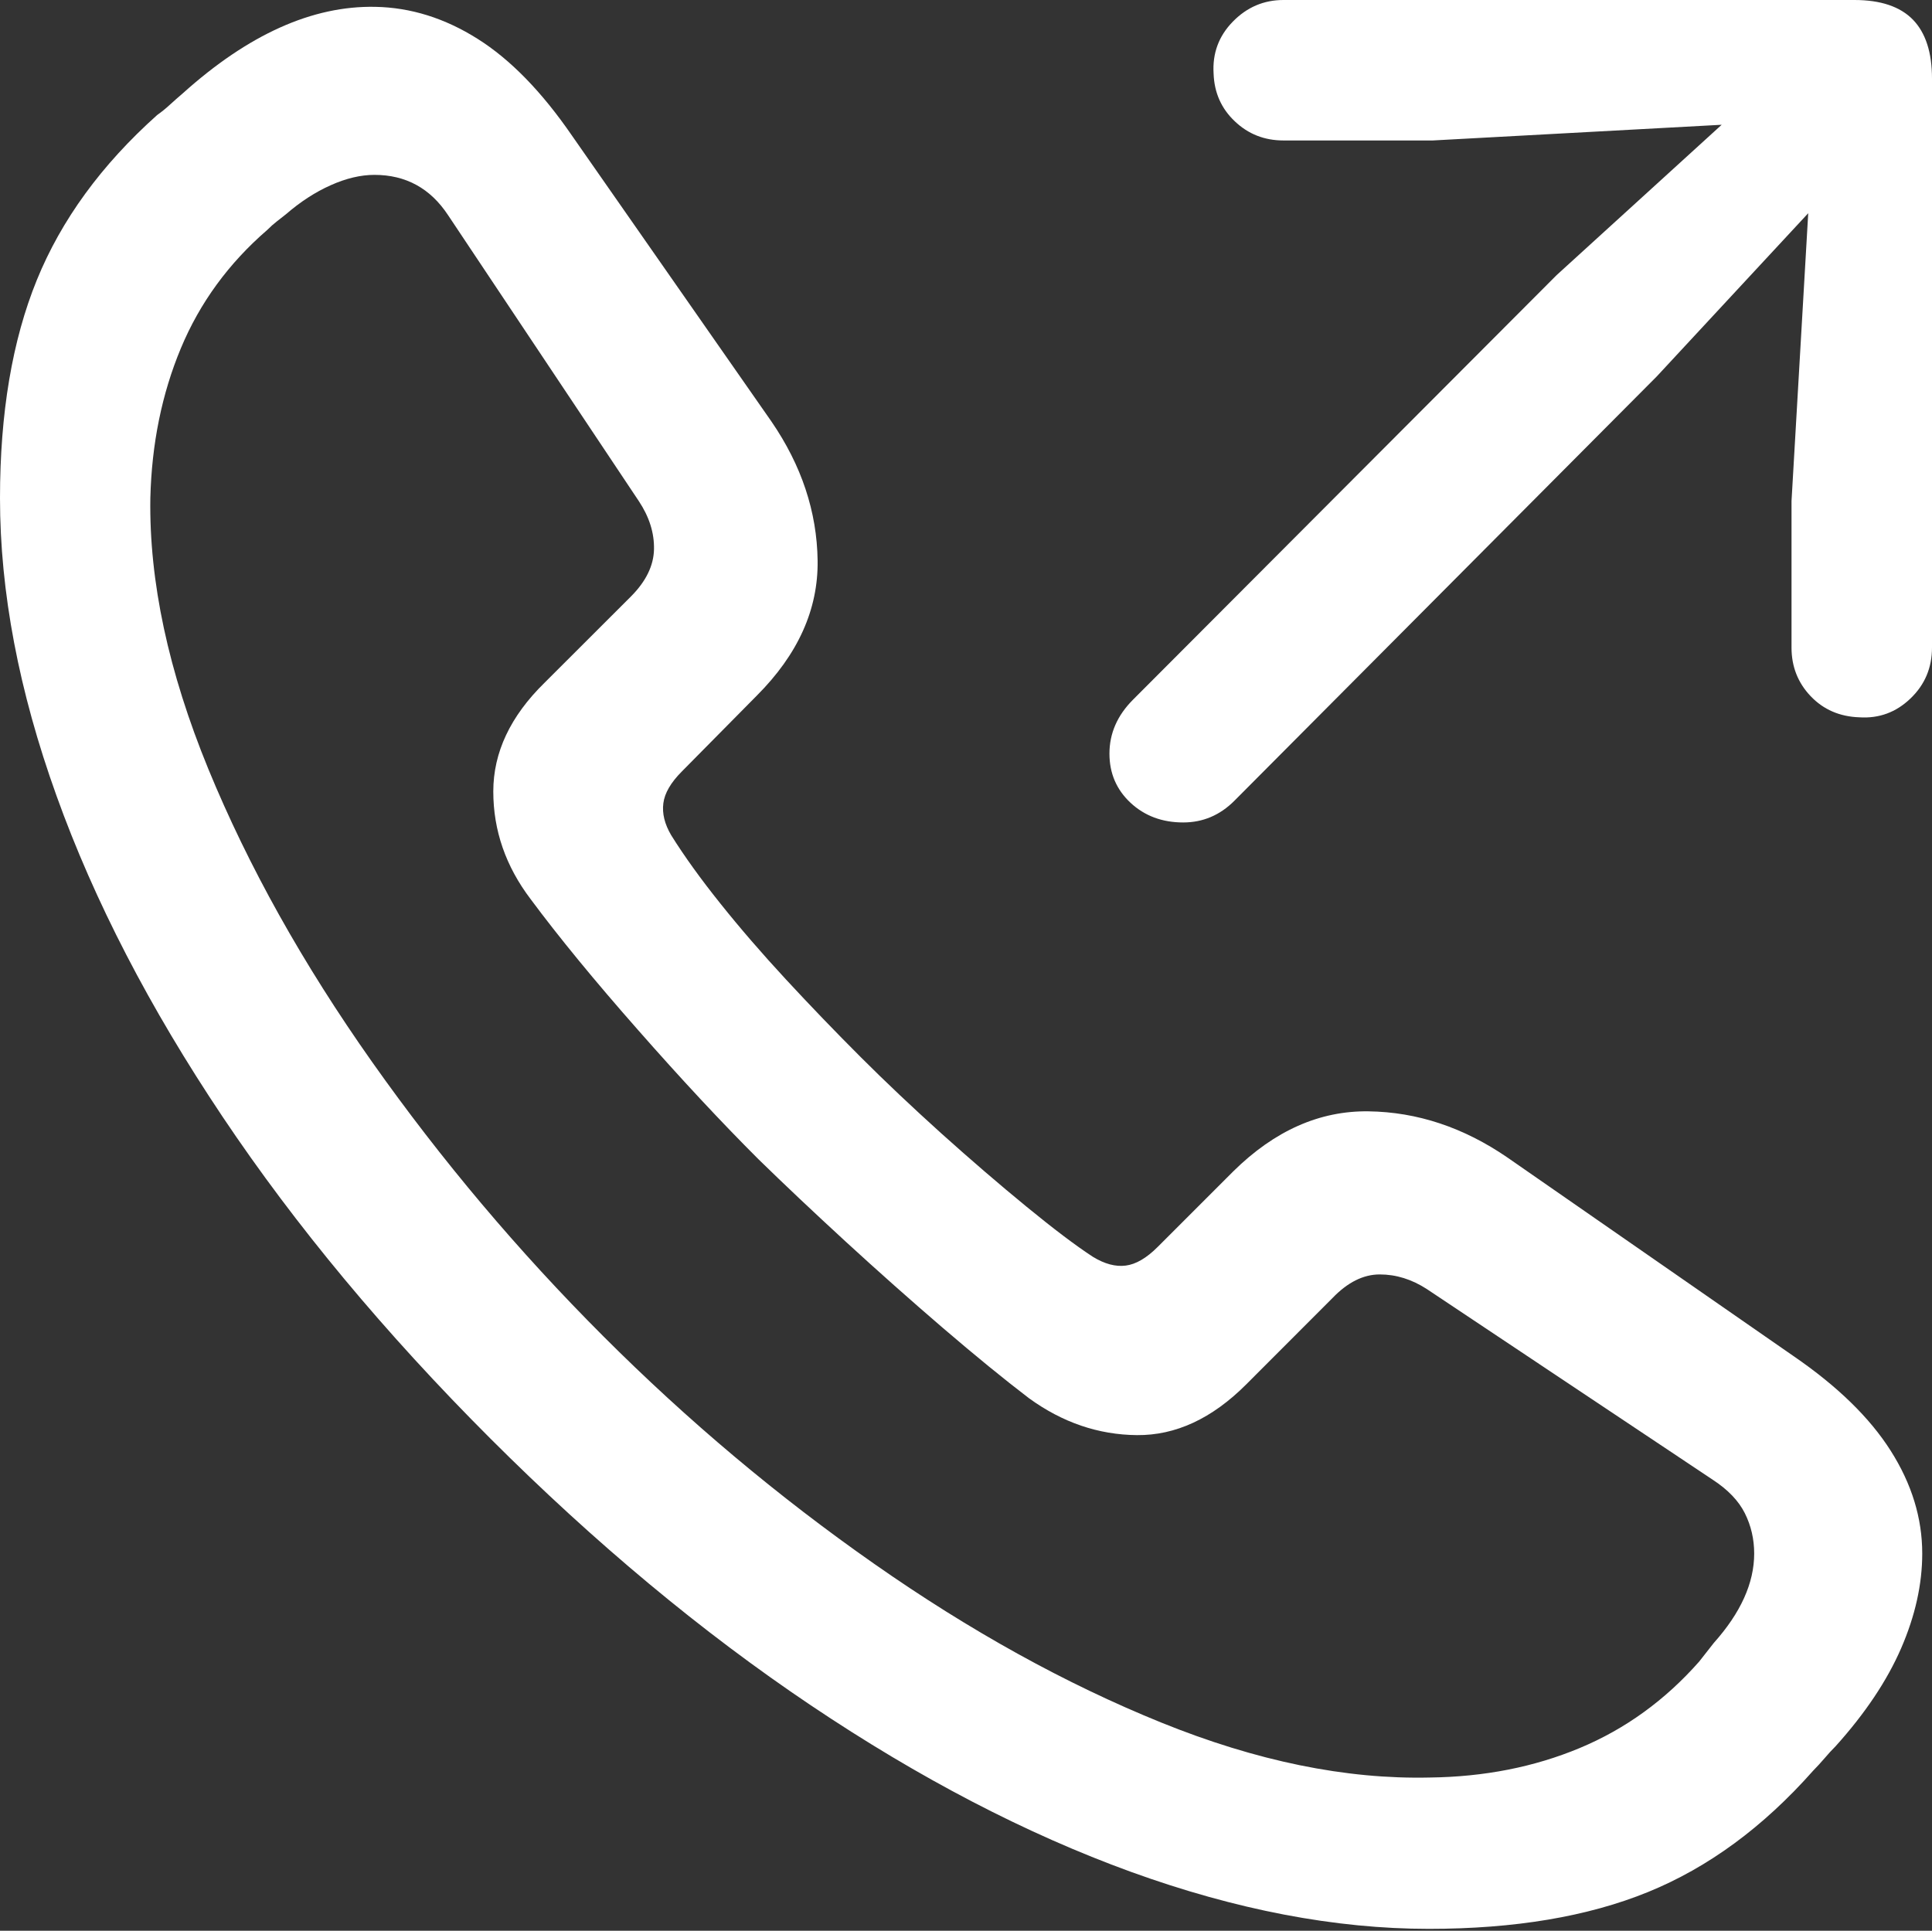 <?xml version="1.0" encoding="UTF-8"?>
<!--Generator: Apple Native CoreSVG 175.5-->
<!DOCTYPE svg
PUBLIC "-//W3C//DTD SVG 1.1//EN"
       "http://www.w3.org/Graphics/SVG/1.1/DTD/svg11.dtd">
<svg version="1.1" xmlns="http://www.w3.org/2000/svg" xmlns:xlink="http://www.w3.org/1999/xlink" width="19.199" height="19.189">
 <rect width="100%" height="100%" fill="#333333" stroke="none"/>
 <g>
  <rect height="19.189" opacity="0" width="19.199" x="0" y="0"/>
  <path d="M14.199 19.17Q15.479 19.17 16.377 18.804Q17.275 18.438 18.018 17.598Q18.076 17.539 18.13 17.476Q18.184 17.412 18.242 17.354Q18.682 16.865 18.892 16.382Q19.102 15.898 19.102 15.44Q19.102 14.912 18.789 14.419Q18.477 13.926 17.822 13.477L14.98 11.504Q14.326 11.055 13.599 11.045Q12.871 11.035 12.256 11.641L11.504 12.393Q11.338 12.559 11.187 12.578Q11.035 12.598 10.859 12.49Q10.605 12.324 10.2 11.992Q9.795 11.66 9.355 11.265Q8.916 10.869 8.555 10.508Q8.174 10.127 7.812 9.736Q7.451 9.346 7.158 8.979Q6.865 8.613 6.67 8.301Q6.572 8.135 6.592 7.983Q6.611 7.832 6.777 7.666L7.52 6.914Q8.135 6.299 8.125 5.571Q8.115 4.844 7.666 4.189L5.684 1.348Q5.234 0.693 4.746 0.386Q4.258 0.078 3.73 0.068Q2.793 0.049 1.816 0.928Q1.748 0.986 1.689 1.04Q1.631 1.094 1.562 1.143Q0.732 1.885 0.366 2.783Q0 3.682 0 4.951Q0 6.348 0.562 7.91Q1.123 9.473 2.212 11.099Q3.301 12.725 4.873 14.297Q6.436 15.859 8.057 16.948Q9.678 18.037 11.24 18.604Q12.803 19.17 14.199 19.17ZM14.209 17.666Q12.959 17.695 11.538 17.119Q10.117 16.543 8.687 15.542Q7.256 14.541 5.996 13.281Q4.727 12.012 3.696 10.552Q2.666 9.092 2.07 7.642Q1.475 6.191 1.494 4.951Q1.514 4.141 1.797 3.462Q2.08 2.783 2.656 2.285Q2.705 2.236 2.749 2.202Q2.793 2.168 2.842 2.129Q3.057 1.943 3.286 1.841Q3.516 1.738 3.721 1.738Q4.189 1.738 4.453 2.139L6.348 4.98Q6.504 5.215 6.499 5.459Q6.494 5.703 6.27 5.928L5.41 6.787Q4.902 7.285 4.902 7.866Q4.902 8.447 5.273 8.936Q5.693 9.502 6.338 10.234Q6.982 10.967 7.539 11.523Q7.92 11.895 8.403 12.339Q8.887 12.783 9.37 13.198Q9.854 13.613 10.225 13.896Q10.723 14.258 11.299 14.263Q11.875 14.268 12.383 13.76L13.242 12.9Q13.467 12.666 13.711 12.666Q13.955 12.666 14.18 12.812L17.021 14.707Q17.246 14.854 17.339 15.039Q17.432 15.225 17.432 15.44Q17.432 15.879 17.031 16.328Q16.992 16.377 16.958 16.421Q16.924 16.465 16.885 16.514Q16.377 17.09 15.698 17.373Q15.02 17.656 14.209 17.666Z" fill="#ffffff"/>
  <path d="M11.758 8.174Q12.051 8.174 12.266 7.959L16.465 3.74L17.969 2.119L17.803 4.98L17.803 6.436Q17.803 6.719 17.993 6.919Q18.184 7.119 18.477 7.129Q18.77 7.148 18.984 6.943Q19.199 6.738 19.199 6.436L19.199 0.781Q19.199 0.391 19.009 0.195Q18.818 0 18.428 0L12.754 0Q12.461 0 12.251 0.215Q12.041 0.43 12.06 0.732Q12.07 1.016 12.271 1.206Q12.471 1.396 12.754 1.396L14.238 1.396L17.109 1.24L15.469 2.734L11.26 6.953Q11.025 7.188 11.025 7.49Q11.025 7.783 11.235 7.979Q11.445 8.174 11.758 8.174Z" fill="#ffffff"/>
 </g>
</svg>
